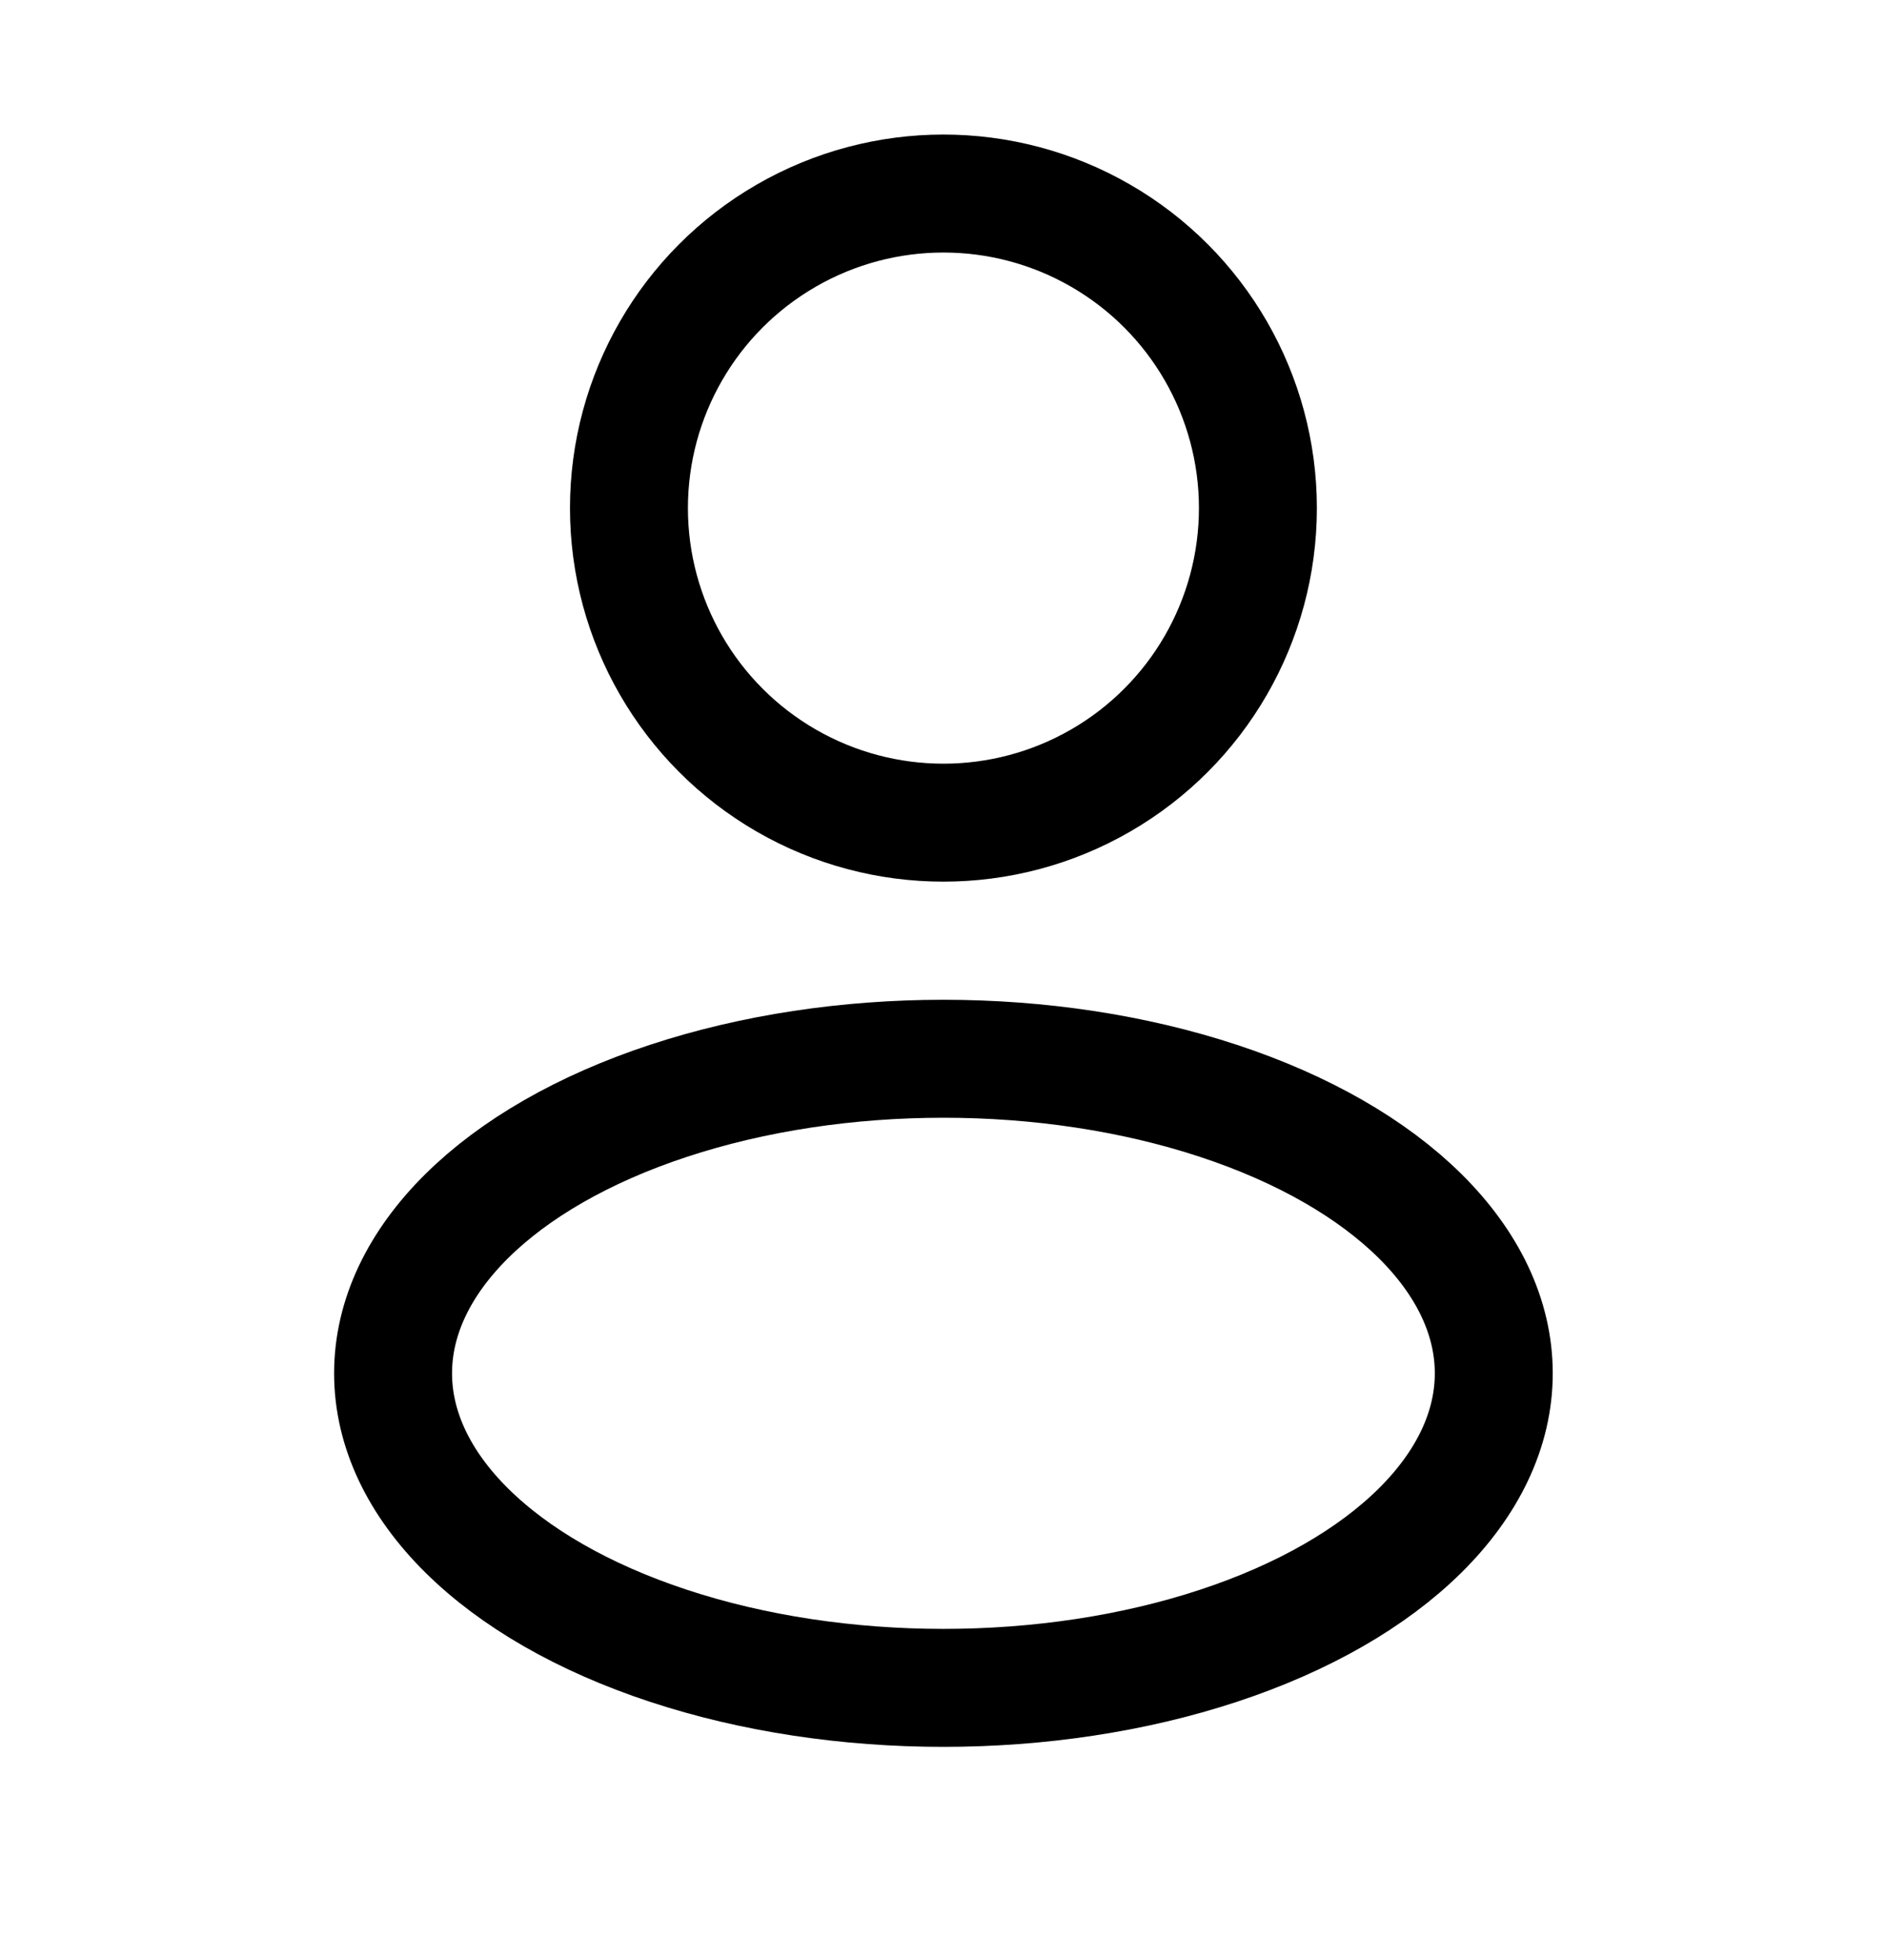 <svg width="26" height="27" viewBox="0 0 26 27" fill="none" xmlns="http://www.w3.org/2000/svg">
<circle cx="12.999" cy="6.999" r="4.333" stroke="currentColor" stroke-width="1.625"/>
<ellipse cx="12.999" cy="18.917" rx="7.583" ry="4.333" stroke="currentColor" stroke-width="1.625"/>
</svg>
